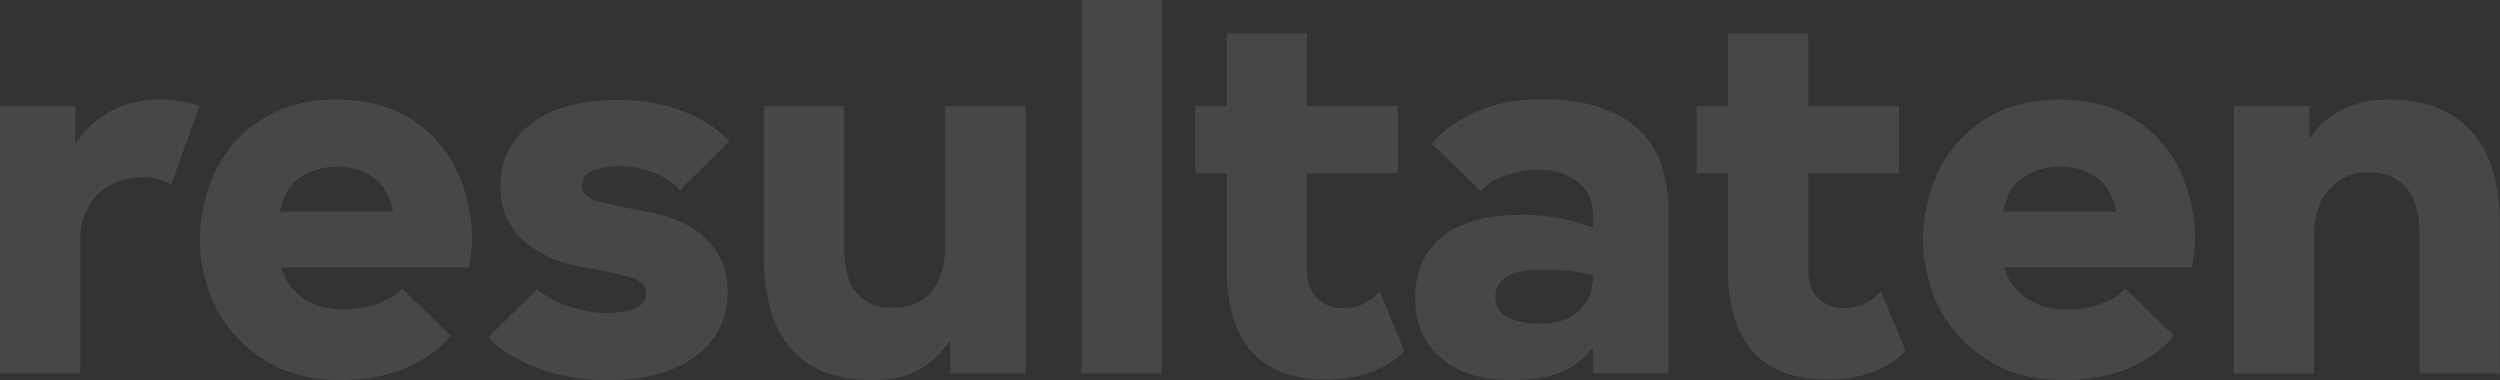 <?xml version="1.0" encoding="utf-8"?>
<!-- Generator: Adobe Illustrator 18.0.0, SVG Export Plug-In . SVG Version: 6.00 Build 0)  -->
<!DOCTYPE svg PUBLIC "-//W3C//DTD SVG 1.1//EN" "http://www.w3.org/Graphics/SVG/1.1/DTD/svg11.dtd">
<svg version="1.1" id="Layer_1" xmlns="http://www.w3.org/2000/svg" xmlns:xlink="http://www.w3.org/1999/xlink" x="0px" y="0px"
	 viewBox="0 0 1377.9 209.5" enable-background="new 0 0 1377.9 209.5" xml:space="preserve">
<rect x="0" y="0" width="1377.9" height="209.5" fill="#333333" stroke="none"/>
<g opacity="0.1">
	<path fill="#FFFFFF" d="M0,58.5h41.5v20.4h0.3c4-6.3,9.8-11.9,17.6-16.7s17.3-7.3,28.6-7.3c7.8,0,15.1,1.1,22.1,3.3l-15.8,43.6
		c-5-2.8-10.3-4.2-16.1-4.2c-4.6,0-9,0.8-13.1,2.4c-4.2,1.6-7.8,3.9-10.9,6.9c-3.1,3-5.5,6.6-7.3,10.9c-1.8,4.3-2.7,9.1-2.7,14.5
		v73.6H0V58.5z"/>
	<path fill="#FFFFFF" d="M188,209.5c-13.3,0-24.9-2.3-34.6-7c-9.7-4.7-17.9-10.7-24.3-18.1c-6.5-7.4-11.2-15.7-14.3-24.9
		c-3.1-9.2-4.6-18.3-4.6-27.3s1.4-18.1,4.3-27.3c2.9-9.2,7.4-17.6,13.4-24.9c6.1-7.4,13.9-13.4,23.4-18.1c9.5-4.7,21-7,34.3-7
		c13.3,0,24.7,2.3,34.2,7c9.4,4.7,17.2,10.7,23.1,18.1c6,7.4,10.3,15.7,13.1,24.9c2.8,9.2,4.2,18.4,4.2,27.3c0,2.2-0.2,4.8-0.6,7.9
		c-0.4,3.1-0.8,5.5-1.2,7.3H154.9c1.2,4,2.9,7.5,5.2,10.4c2.3,3,5,5.4,8.2,7.3c3.2,1.9,6.6,3.3,10.1,4.2s7.3,1.3,11,1.3
		c6.6,0,12.8-1,18.6-3.1c5.9-2.1,10.4-4.9,13.6-8.5l26.9,26c-5.6,7-13.6,12.8-24.2,17.5C213.8,207.1,201.7,209.5,188,209.5z
		 M185.6,91.9c-7.6,0-14.2,1.9-20,5.7c-5.8,3.8-9.5,10.1-11.3,19.1h62.4c-1.8-9-5.5-15.3-11.2-19.1
		C199.8,93.8,193.1,91.9,185.6,91.9z"/>
	<path fill="#FFFFFF" d="M334.8,209.5c-7.2,0-14.1-0.6-20.7-1.8c-6.7-1.2-12.8-2.9-18.5-5.1c-5.7-2.2-10.7-4.7-15.2-7.5
		c-4.5-2.8-8.2-5.9-11.2-9.2l26.9-26.6c1.6,1.6,3.8,3.2,6.6,4.8c2.8,1.6,5.9,3,9.2,4.2c3.4,1.2,7,2.2,10.9,3
		c3.9,0.8,7.7,1.2,11.5,1.2c6.4,0,11.6-0.8,15.7-2.5c4.1-1.7,6.1-4.5,6.1-8.5c0-4.2-3.1-7.1-9.2-8.8c-6.2-1.7-14.7-3.5-25.7-5.5
		c-6-1-11.7-2.6-17.2-4.9c-5.5-2.3-10.3-5.2-14.5-8.8c-4.2-3.6-7.5-7.9-10-13c-2.5-5.1-3.7-11.1-3.7-18.1c0-7.6,1.6-14.3,4.8-20.1
		c3.2-5.9,7.6-10.8,13.3-14.9c5.7-4.1,12.4-7.2,20.3-9.2c7.9-2.1,16.5-3.1,25.8-3.1c14.5,0,27.1,2.2,37.7,6.7
		c10.6,4.5,18.7,9.8,24.3,16l-27.2,26.9c-3.4-3.8-8.2-6.9-14.3-9.4c-6.2-2.5-12.4-3.7-18.8-3.7c-5.8,0-10.7,0.8-14.8,2.4
		c-4.1,1.6-6.1,4.4-6.1,8.4c0,4.2,3.1,7.1,9.2,8.7c6.2,1.6,14.7,3.4,25.7,5.4c6,1,11.7,2.6,17.2,4.8c5.5,2.2,10.3,5.1,14.5,8.7
		c4.2,3.6,7.5,8,10,13.1c2.5,5.2,3.7,11.1,3.7,17.9c0,7.8-1.6,14.7-4.9,20.7c-3.3,6.1-7.9,11.2-13.9,15.4c-6,4.2-13,7.4-21,9.5
		S344.3,209.5,334.8,209.5z"/>
	<path fill="#FFFFFF" d="M480.7,209.5c-10.7,0-19.9-1.6-27.5-4.9c-7.6-3.3-13.7-7.9-18.5-13.9s-8.3-13.1-10.4-21.3
		c-2.2-8.3-3.3-17.4-3.3-27.3V58.5h44.2v78c0,4.4,0.4,8.5,1.2,12.5c0.8,4,2.2,7.5,4.3,10.6c2.1,3.1,4.8,5.5,8.2,7.3
		c3.4,1.8,7.8,2.7,13.1,2.7c10.1,0,17.5-3.3,22.1-9.8c4.6-6.5,6.9-14.5,6.9-23.8V58.5h44.2v147.4h-41.5v-17.5H523
		c-4.2,6.4-9.7,11.5-16.4,15.3C499.9,207.6,491.2,209.5,480.7,209.5z"/>
	<path fill="#FFFFFF" d="M596.1,0h44.2v205.9h-44.2V0z"/>
	<path fill="#FFFFFF" d="M731.3,209.2c-36.8,0-55.2-20.4-55.2-61.2V95.5h-17.3v-37h17.3v-40h44.2v40h50.1v37h-50.1V148
		c0,7.6,1.9,13.1,5.7,16.6c3.8,3.5,8.4,5.2,13.7,5.2c5,0,9.1-0.9,12.4-2.7c3.3-1.8,6-4,8.2-6.6l13.7,32.8c-3.2,4-8.6,7.6-16.1,10.9
		C750.3,207.5,741.5,209.2,731.3,209.2z"/>
	<path fill="#FFFFFF" d="M832.8,209.5c-16.5,0-29.4-4.1-38.8-12.4c-9.4-8.3-14-19.2-14-33c0-14.3,4.9-25.5,14.8-33.6
		c9.8-8.1,24.4-12.1,43.7-12.1c8,0,15.4,0.7,22.4,2.1c7,1.4,12.7,3.1,17.3,5.1v-5.1c0-9.1-2.9-15.9-8.7-20.3
		c-5.8-4.4-12.8-6.6-21.2-6.6c-6.6,0-12.8,1-18.6,3.1c-5.9,2.1-10.4,4.9-13.6,8.5l-26.9-26c5.6-7,13.6-12.8,24.2-17.5
		c10.5-4.7,22.7-7,36.4-7c12.5,0,23.2,1.5,32.1,4.5c8.8,3,16.1,7.2,21.6,12.5c5.6,5.4,9.6,11.8,12.2,19.4c2.6,7.6,3.9,15.8,3.9,24.8
		v89.8h-41.5v-13.7h-0.6c-4.2,5.8-9.8,10.1-17,13C853.3,208,844.1,209.5,832.8,209.5z M849.3,178.4c8.6,0,15.5-2.3,20.8-7
		c5.3-4.7,8-11.2,8-19.5v-0.3c-4.2-1-8.5-1.7-12.9-2.2c-4.4-0.5-9.5-0.7-15.3-0.7c-17.2,0-25.8,5.1-25.8,15.2c0,5,2.3,8.7,6.9,11
		C835.6,177.2,841.7,178.4,849.3,178.4z"/>
	<path fill="#FFFFFF" d="M1007.6,209.2c-36.8,0-55.2-20.4-55.2-61.2V95.5h-17.3v-37h17.3v-40h44.2v40h50.1v37h-50.1V148
		c0,7.6,1.9,13.1,5.7,16.6c3.8,3.5,8.4,5.2,13.7,5.2c5,0,9.1-0.9,12.4-2.7c3.3-1.8,6-4,8.2-6.6l13.7,32.8c-3.2,4-8.6,7.6-16.1,10.9
		C1026.6,207.5,1017.7,209.2,1007.6,209.2z"/>
	<path fill="#FFFFFF" d="M1137.7,209.5c-13.3,0-24.9-2.3-34.6-7c-9.7-4.7-17.9-10.7-24.3-18.1c-6.5-7.4-11.2-15.7-14.3-24.9
		c-3.1-9.2-4.6-18.3-4.6-27.3s1.4-18.1,4.3-27.3c2.9-9.2,7.4-17.6,13.4-24.9c6.1-7.4,13.9-13.4,23.4-18.1c9.5-4.7,21-7,34.3-7
		c13.3,0,24.7,2.3,34.2,7c9.4,4.7,17.2,10.7,23.1,18.1c6,7.4,10.3,15.7,13.1,24.9c2.8,9.2,4.2,18.4,4.2,27.3c0,2.2-0.2,4.8-0.6,7.9
		c-0.4,3.1-0.8,5.5-1.2,7.3h-103.5c1.2,4,2.9,7.5,5.2,10.4c2.3,3,5,5.4,8.2,7.3c3.2,1.9,6.6,3.3,10.1,4.2c3.6,0.9,7.3,1.3,11,1.3
		c6.6,0,12.8-1,18.6-3.1c5.9-2.1,10.4-4.9,13.6-8.5l26.9,26c-5.6,7-13.6,12.8-24.2,17.5C1163.5,207.1,1151.4,209.5,1137.7,209.5z
		 M1135.3,91.9c-7.6,0-14.2,1.9-20,5.7c-5.8,3.8-9.5,10.1-11.3,19.1h62.4c-1.8-9-5.5-15.3-11.2-19.1
		C1149.5,93.8,1142.9,91.9,1135.3,91.9z"/>
	<path fill="#FFFFFF" d="M1231.4,58.5h41.5v17.3h0.6c4.2-6.4,9.8-11.4,17-15.2c7.2-3.8,16-5.7,26.6-5.7c10.7,0,20,1.7,27.7,5.1
		c7.8,3.4,14.1,8.1,18.9,14.2c4.9,6.1,8.5,13.3,10.7,21.6c2.3,8.4,3.4,17.4,3.4,27.2v82.9h-44.2v-76.7c0-4.4-0.4-8.7-1.3-12.8
		c-0.9-4.2-2.4-7.9-4.6-11c-2.2-3.2-5.1-5.7-8.7-7.6c-3.6-1.9-8.1-2.8-13.4-2.8c-5.2,0-9.6,0.9-13.3,2.8c-3.7,1.9-6.8,4.4-9.4,7.5
		c-2.6,3.1-4.5,6.7-5.7,10.9c-1.2,4.2-1.8,8.6-1.8,13.1v76.7h-44.2V58.5z"/>
</g>
</svg>
